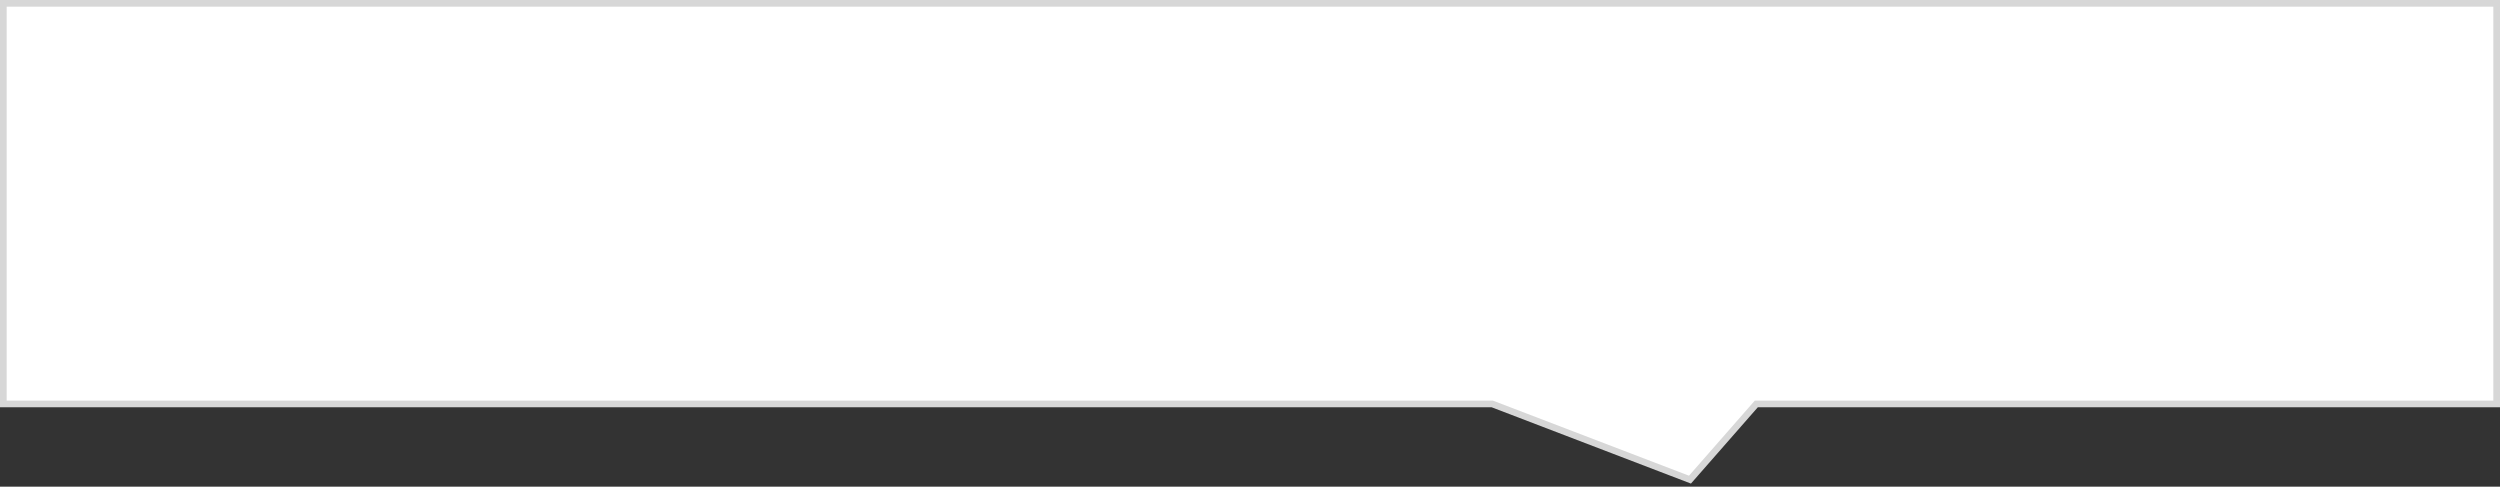 ﻿<?xml version="1.0" encoding="utf-8"?>
<svg version="1.1" xmlns:xlink="http://www.w3.org/1999/xlink" width="375px" height="73px" xmlns="http://www.w3.org/2000/svg">
  <rect width="100%" height="100%" fill="#333333" stroke="none"/>
  <g transform="matrix(1 0 0 1 0 -227 )">
    <path d="M 0.5 287.588  C 0.5 287.588  0.5 227.5  0.5 227.5  C 0.5 227.5  374.5 227.5  374.5 227.5  C 374.5 227.5  374.5 287.588  374.5 287.588  C 374.5 287.588  263.449 287.588  263.449 287.588  C 263.449 287.588  253.495 298.946  253.495 298.946  C 253.495 298.946  223.833 287.588  223.833 287.588  C 223.833 287.588  0.5 287.588  0.5 287.588  Z " fill-rule="nonzero" fill="#ffffff" stroke="none" />
    <path d="M 0 288.088  C 0 288.088  0 227  0 227  C 0 227  375 227  375 227  C 375 227  375 288.088  375 288.088  C 375 288.088  263.675 288.088  263.675 288.088  C 263.675 288.088  253.641 299.538  253.641 299.538  C 253.641 299.538  223.74 288.088  223.74 288.088  C 223.74 288.088  0 288.088  0 288.088  Z M 1 287.088  C 1 287.088  223.925 287.088  223.925 287.088  C 223.925 287.088  253.348 298.355  253.348 298.355  C 253.348 298.355  263.222 287.088  263.222 287.088  C 263.222 287.088  374 287.088  374 287.088  C 374 287.088  374 228  374 228  C 374 228  1 228  1 228  C 1 228  1 287.088  1 287.088  Z " fill-rule="nonzero" fill="#d7d7d7" stroke="none" />
  </g>
</svg>